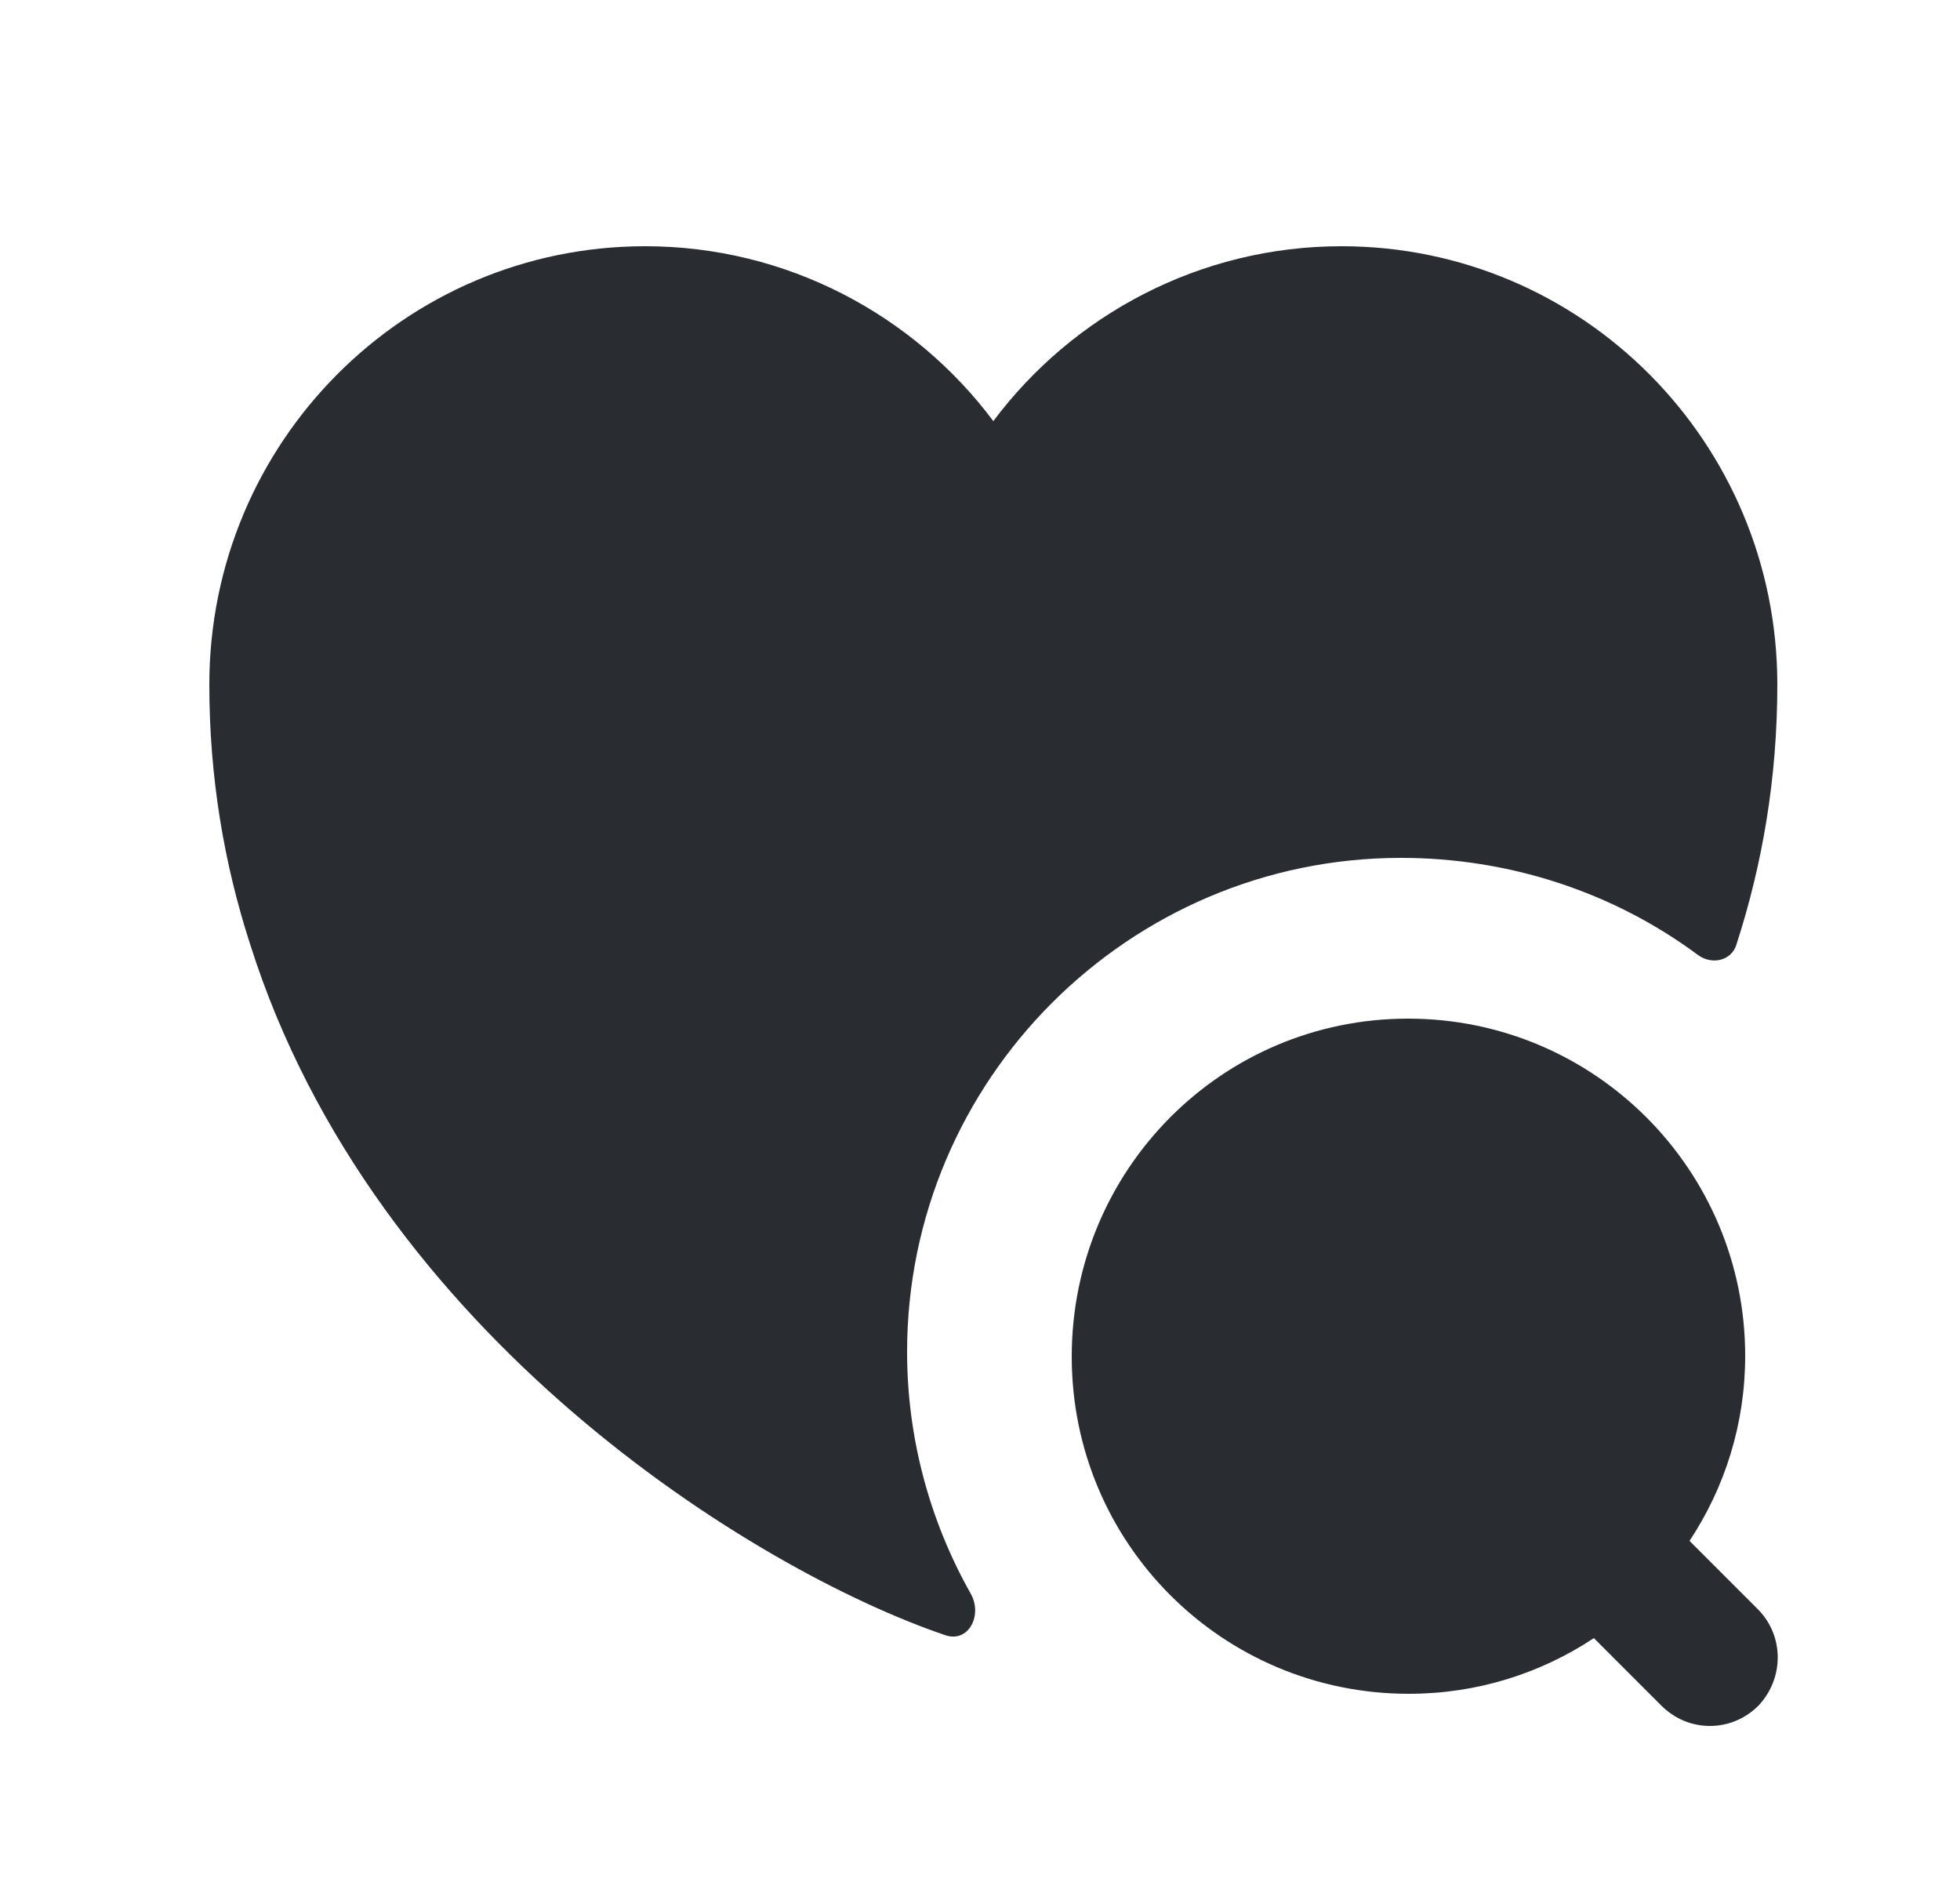 <svg width="25" height="24" viewBox="0 0 25 24" fill="none" xmlns="http://www.w3.org/2000/svg">
<path d="M22.41 20.51L21.55 19.65C22 18.97 22.26 18.16 22.26 17.29C22.26 14.92 20.34 12.99 17.96 12.99C15.58 12.99 13.67 14.92 13.67 17.3C13.67 19.68 15.59 21.6 17.97 21.6C18.84 21.6 19.65 21.34 20.33 20.89L21.19 21.75C21.36 21.92 21.58 22.01 21.81 22.01C22.04 22.01 22.26 21.92 22.43 21.75C22.76 21.4 22.76 20.85 22.41 20.51Z" fill="#292D32"/>
<path d="M22.67 8.73C22.67 9.92 22.48 11.02 22.15 12.04C22.09 12.25 21.84 12.31 21.66 12.18C20.57 11.37 19.24 10.94 17.87 10.94C14.4 10.94 11.57 13.77 11.57 17.24C11.57 18.32 11.85 19.38 12.38 20.32C12.54 20.6 12.35 20.96 12.05 20.85C9.64 20.03 4.77 17.04 3.19 12.04C2.86 11.02 2.67 9.92 2.67 8.73C2.67 5.64 5.16 3.14 8.23 3.14C10.04 3.14 11.66 4.02 12.67 5.37C13.68 4.02 15.3 3.14 17.11 3.14C20.18 3.14 22.67 5.64 22.67 8.73Z" fill="#292D32"/>
</svg>
